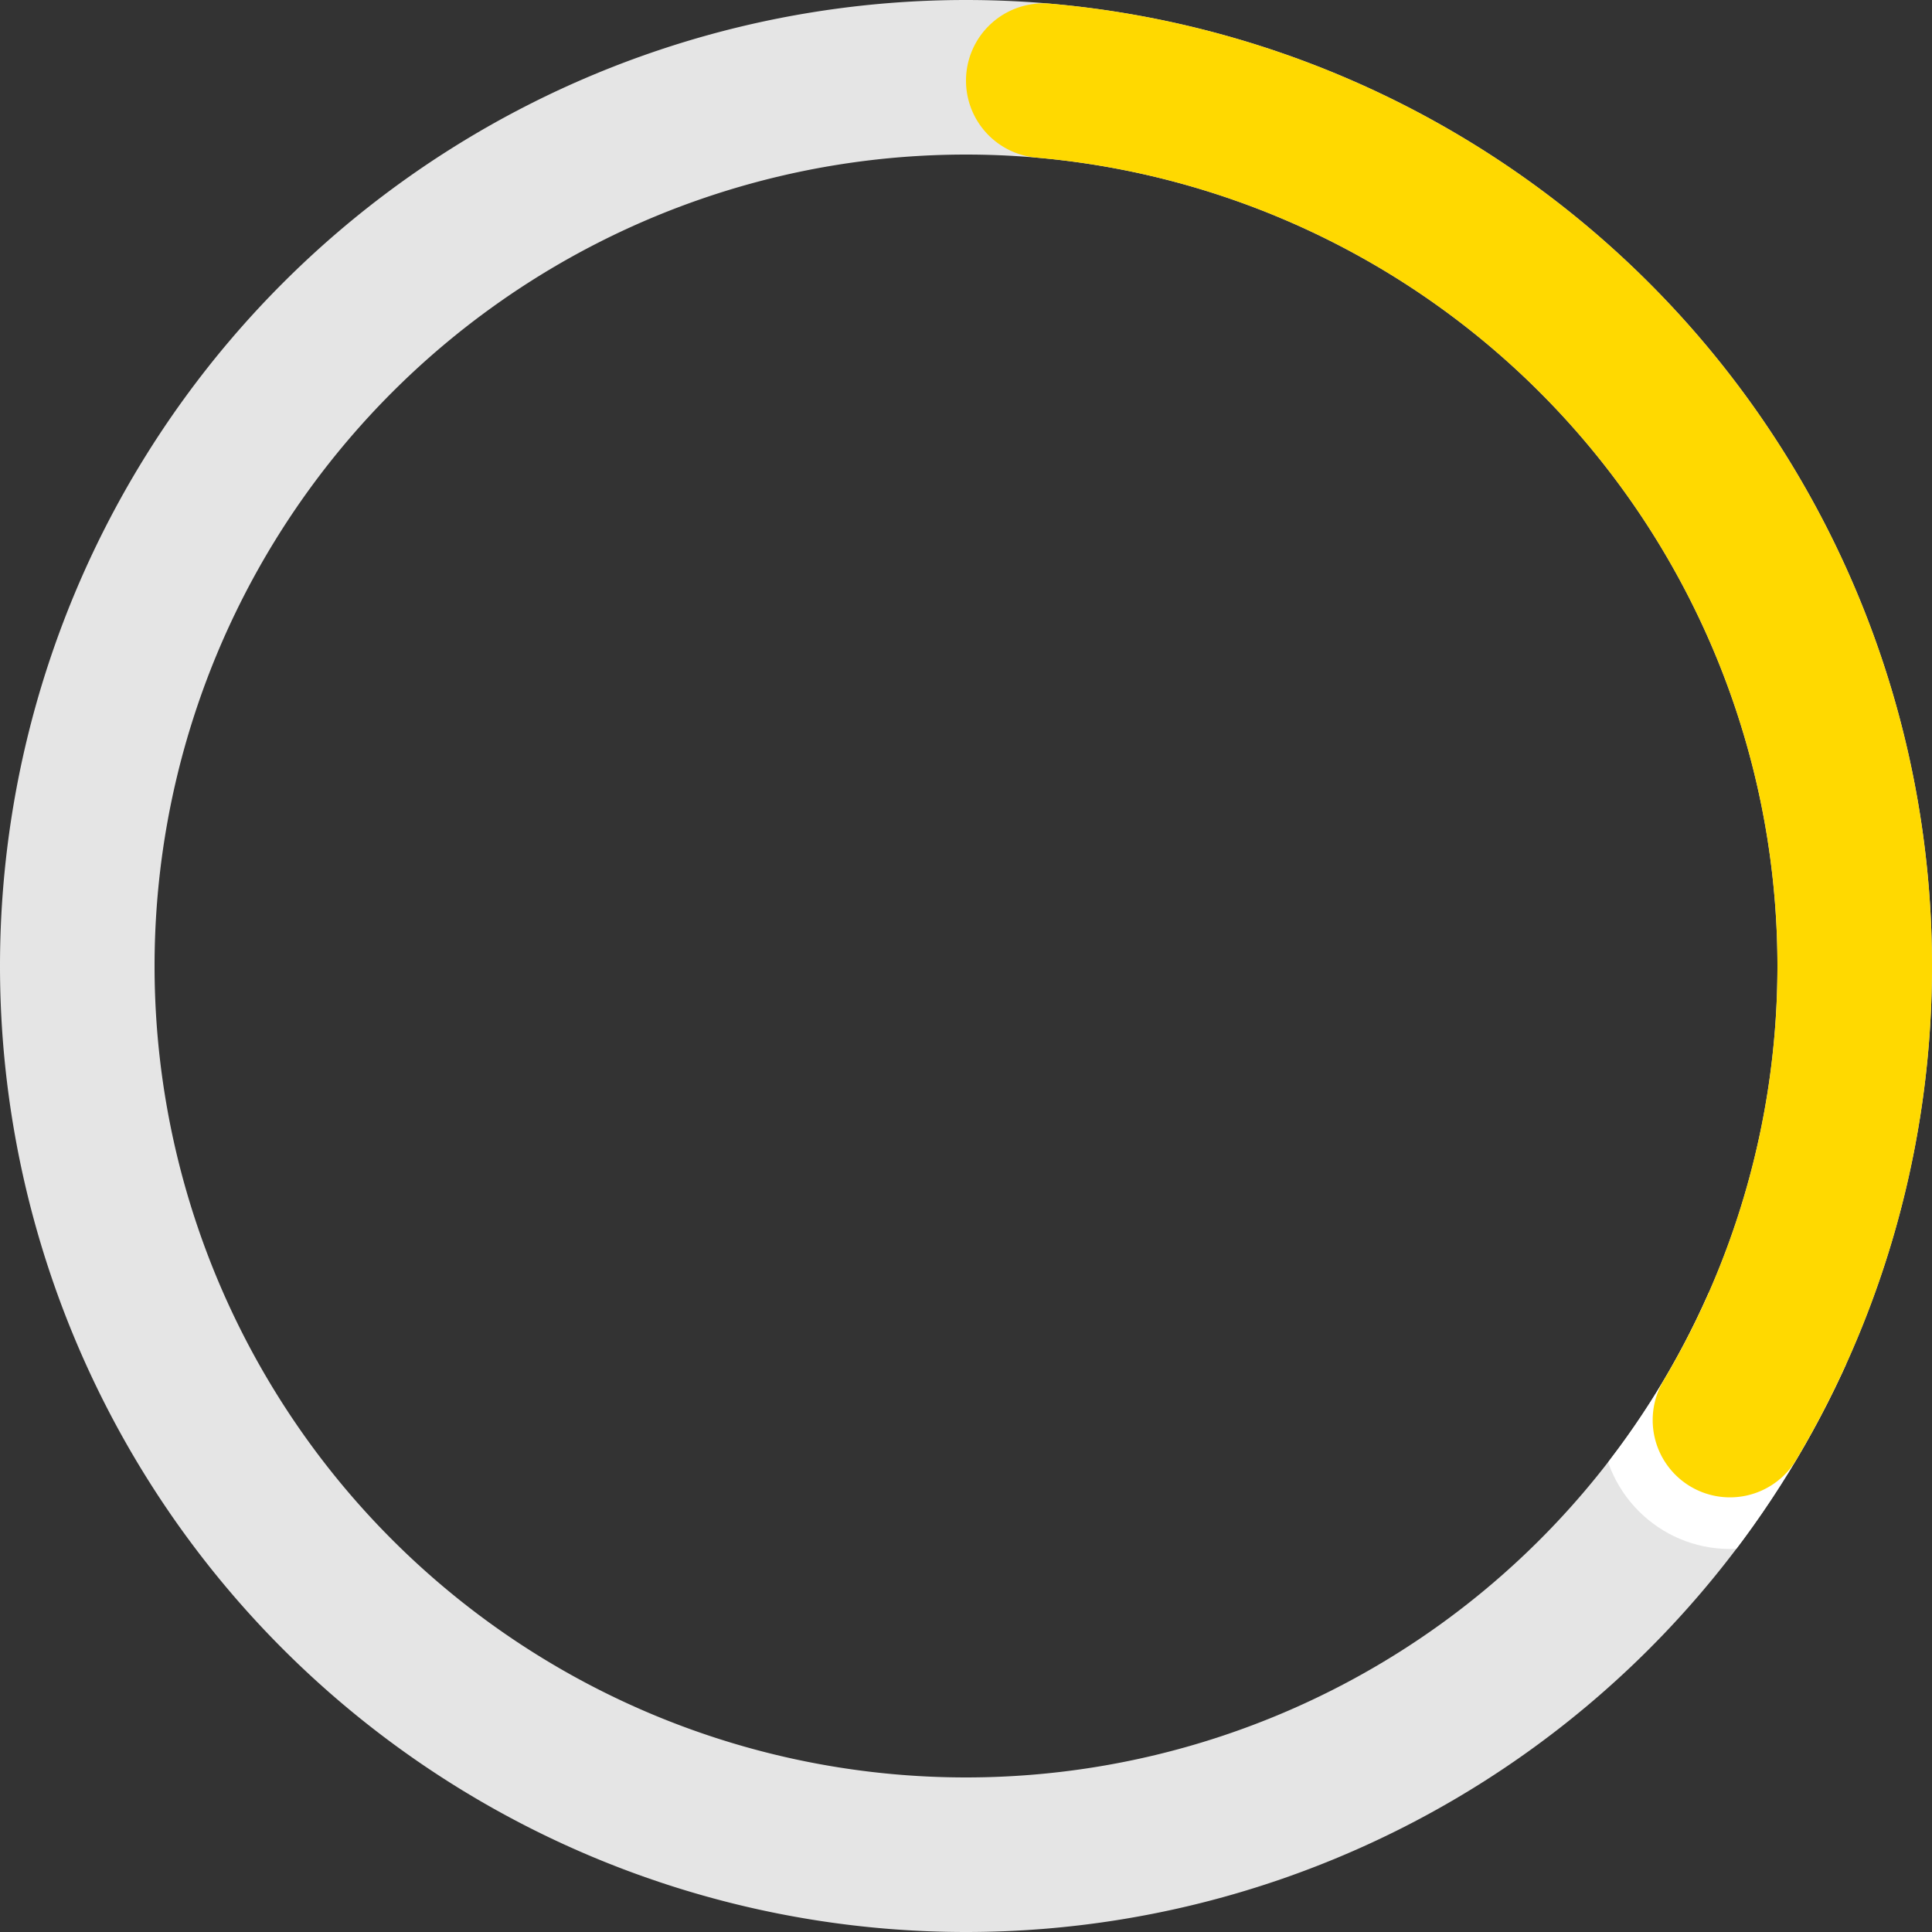 <svg width="96" height="96" viewBox="0 0 96 96" version="1.1" xmlns="http://www.w3.org/2000/svg">
<rect x="0" y="0" width="96" height="96" fill="#333333" stroke="none"/>
<title>ring</title>
<defs>
    <clipPath id="clip-session/ProgressRing15">
        <path d="M1.3322676295501878e-15,-43.993A3.84,3.84,0,0,1,4.174,-47.818A48,48,0,0,1,38.148,29.133A3.84,3.84,0,0,1,32.509,29.64L32.509,29.64A3.84,3.84,0,0,1,32.044,24.472A40.32,40.32,0,0,0,3.506,-40.167A3.84,3.84,0,0,1,1.3322676295501878e-15,-43.993Z"/>
    </clipPath>
</defs>
    <g transform="translate(48, 48)">
        <path d="M2.9391523179536475e-15,-48A48,48,0,1,1,-2.9391523179536475e-15,48A48,48,0,1,1,2.9391523179536475e-15,-48M-7.406663841243192e-15,-40.32A40.32,40.32,0,1,0,7.406663841243192e-15,40.32A40.32,40.32,0,1,0,-7.406663841243192e-15,-40.32Z" fill="#e5e5e5"/>
        <circle clip-path="url(#clip-session/ProgressRing15)" cx="37.958" cy="22.567" fill="#fff" r="6.4"/>
    <path d="M1.3322676295501878e-15,-43.993A3.84,3.84,0,0,1,4.174,-47.818A48,48,0,0,1,41.262,24.525A3.84,3.84,0,0,1,35.719,25.68L35.719,25.68A3.84,3.84,0,0,1,34.66,20.601A40.32,40.32,0,0,0,3.506,-40.167A3.84,3.84,0,0,1,1.3322676295501878e-15,-43.993Z" fill="#ffd900"/></g></svg>